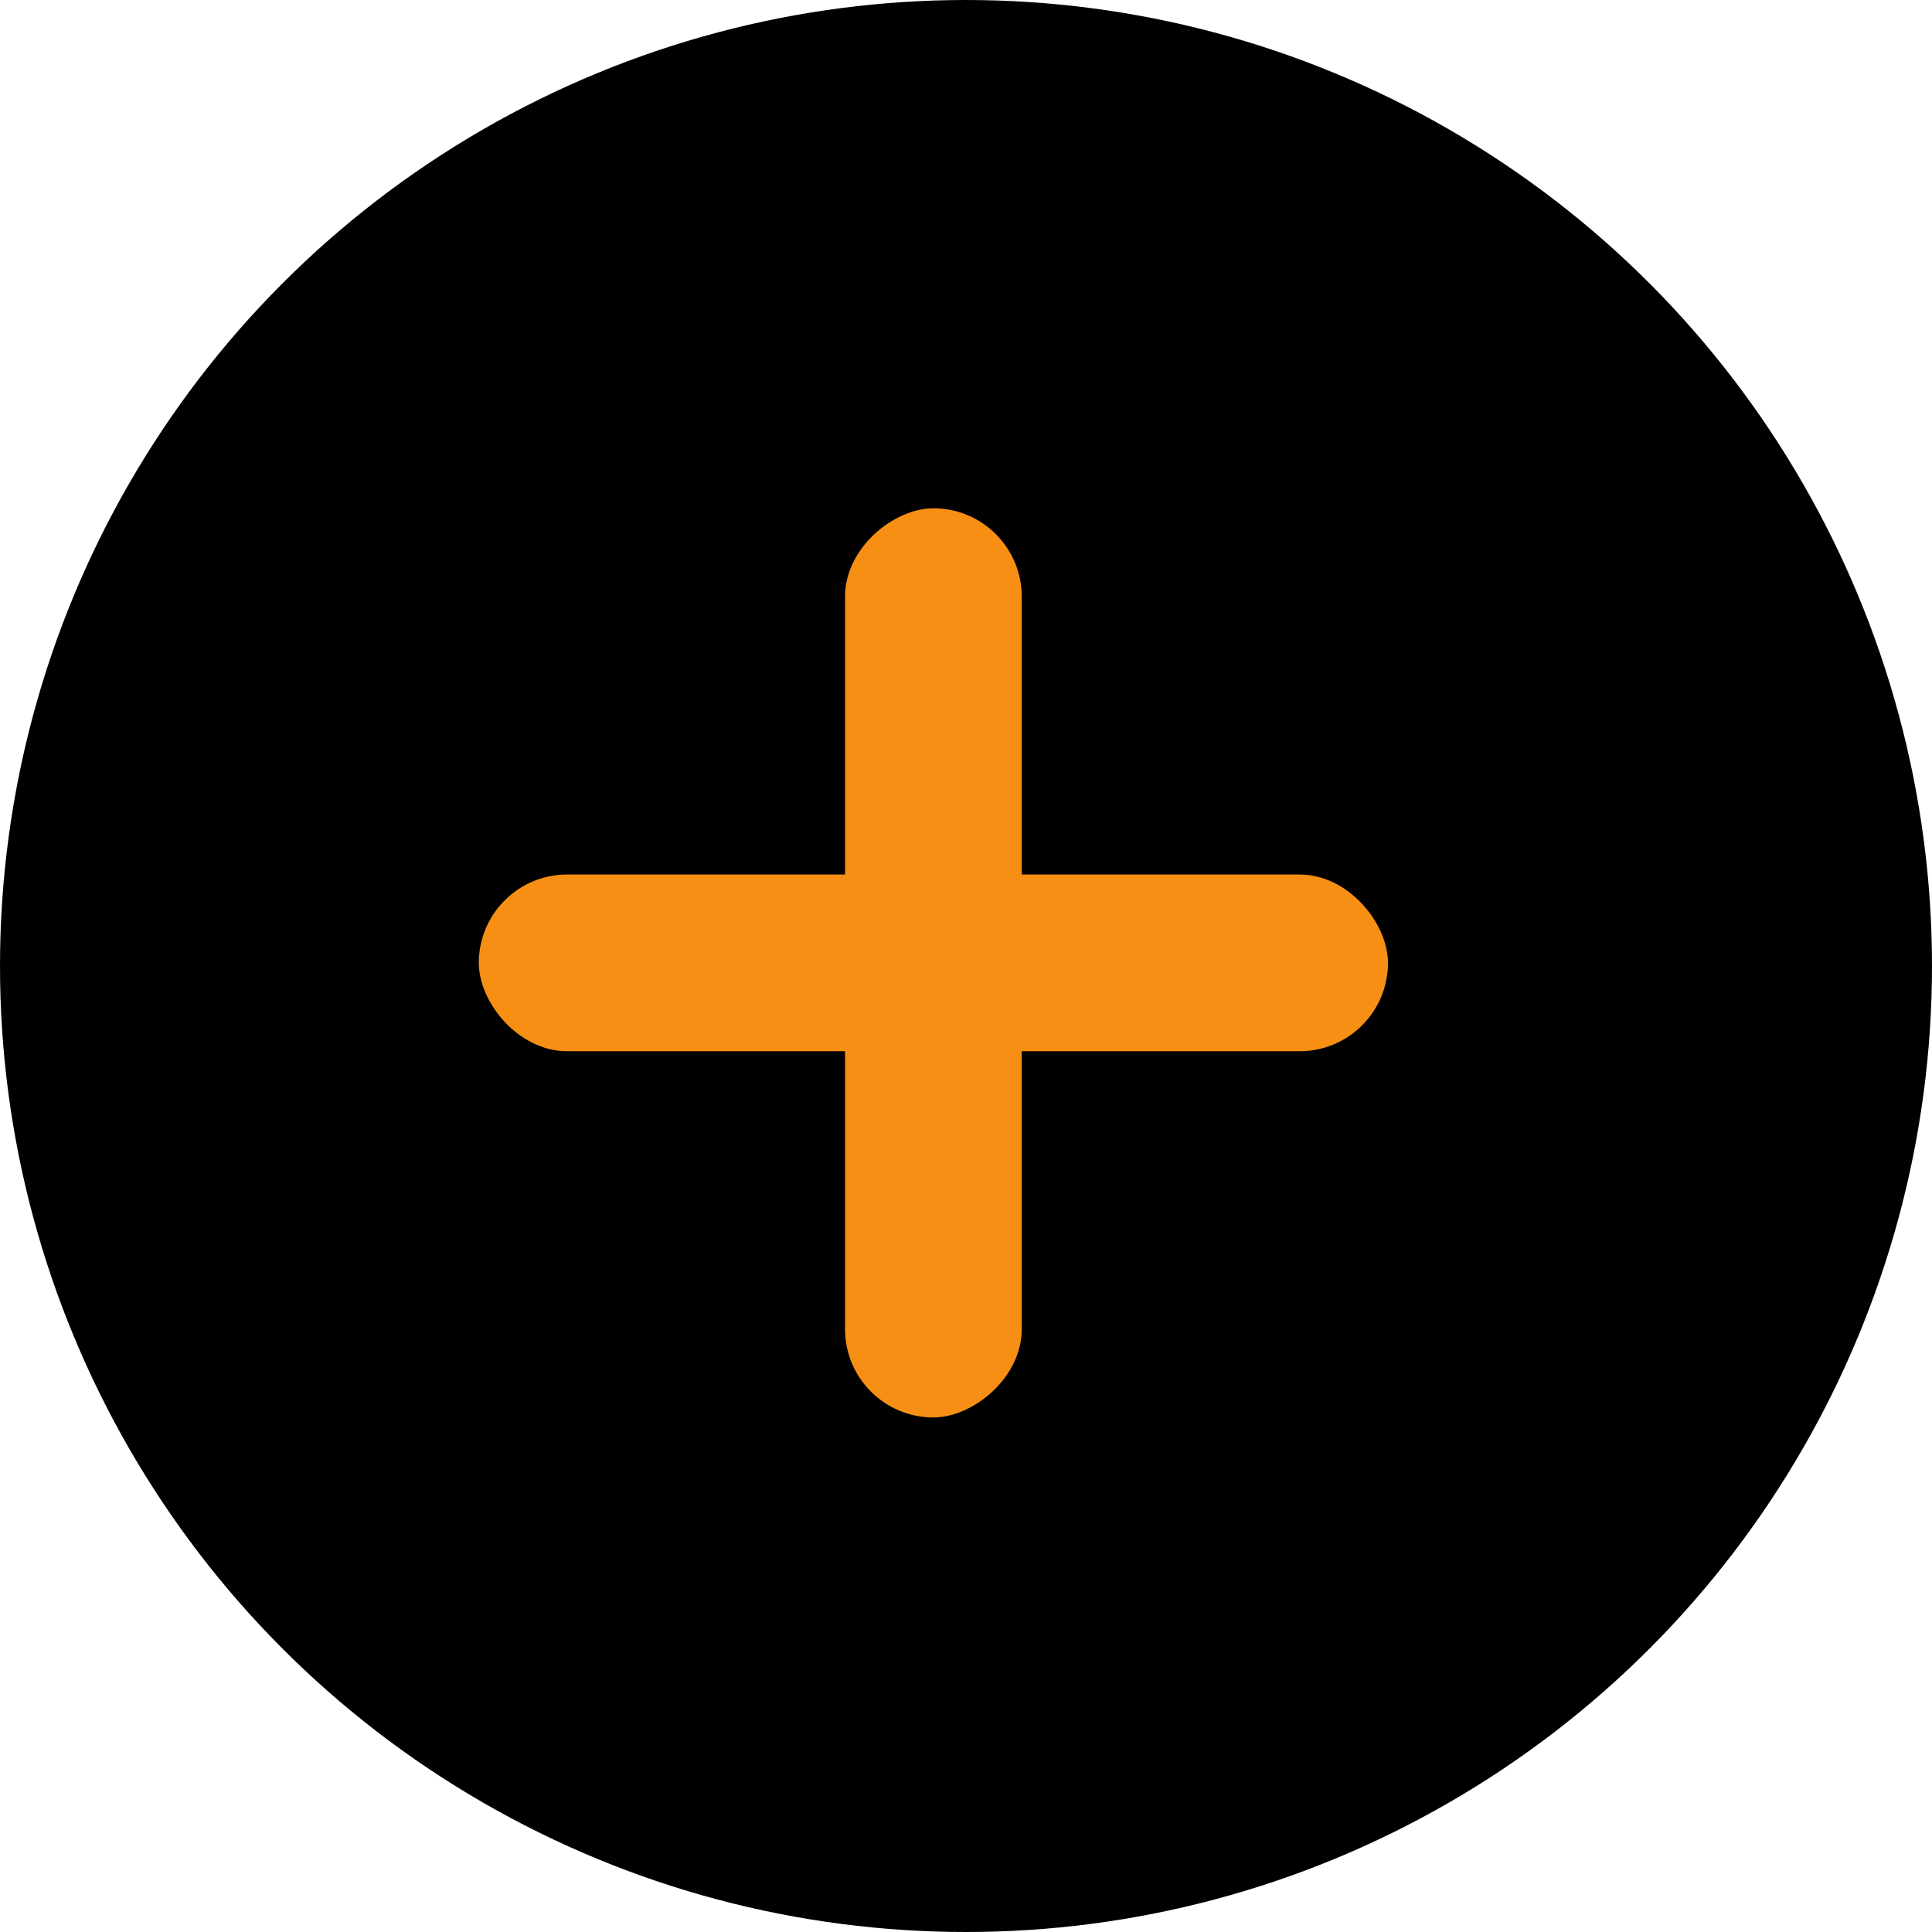 <svg xmlns="http://www.w3.org/2000/svg" viewBox="0 0 34 34">
  <defs>
    <style>
      .cls-1 {
        fill: #f78f14;
      }
    </style>
  </defs>
  <g id="Group_179" data-name="Group 179" transform="translate(-144 -848)">
    <circle id="Ellipse_12" data-name="Ellipse 12" cx="17" cy="17" r="17" transform="translate(144 848)"/>
    <g id="Group_52" data-name="Group 52" transform="translate(-1 -4)">
      <rect id="Rectangle_12" data-name="Rectangle 12" class="cls-1" width="16" height="3.11" rx="1.555" transform="translate(153.426 867.39)"/>
      <rect id="Rectangle_324" data-name="Rectangle 324" class="cls-1" width="16" height="3.11" rx="1.555" transform="translate(159.871 876.945) rotate(-90)"/>
    </g>
  </g>
</svg>
